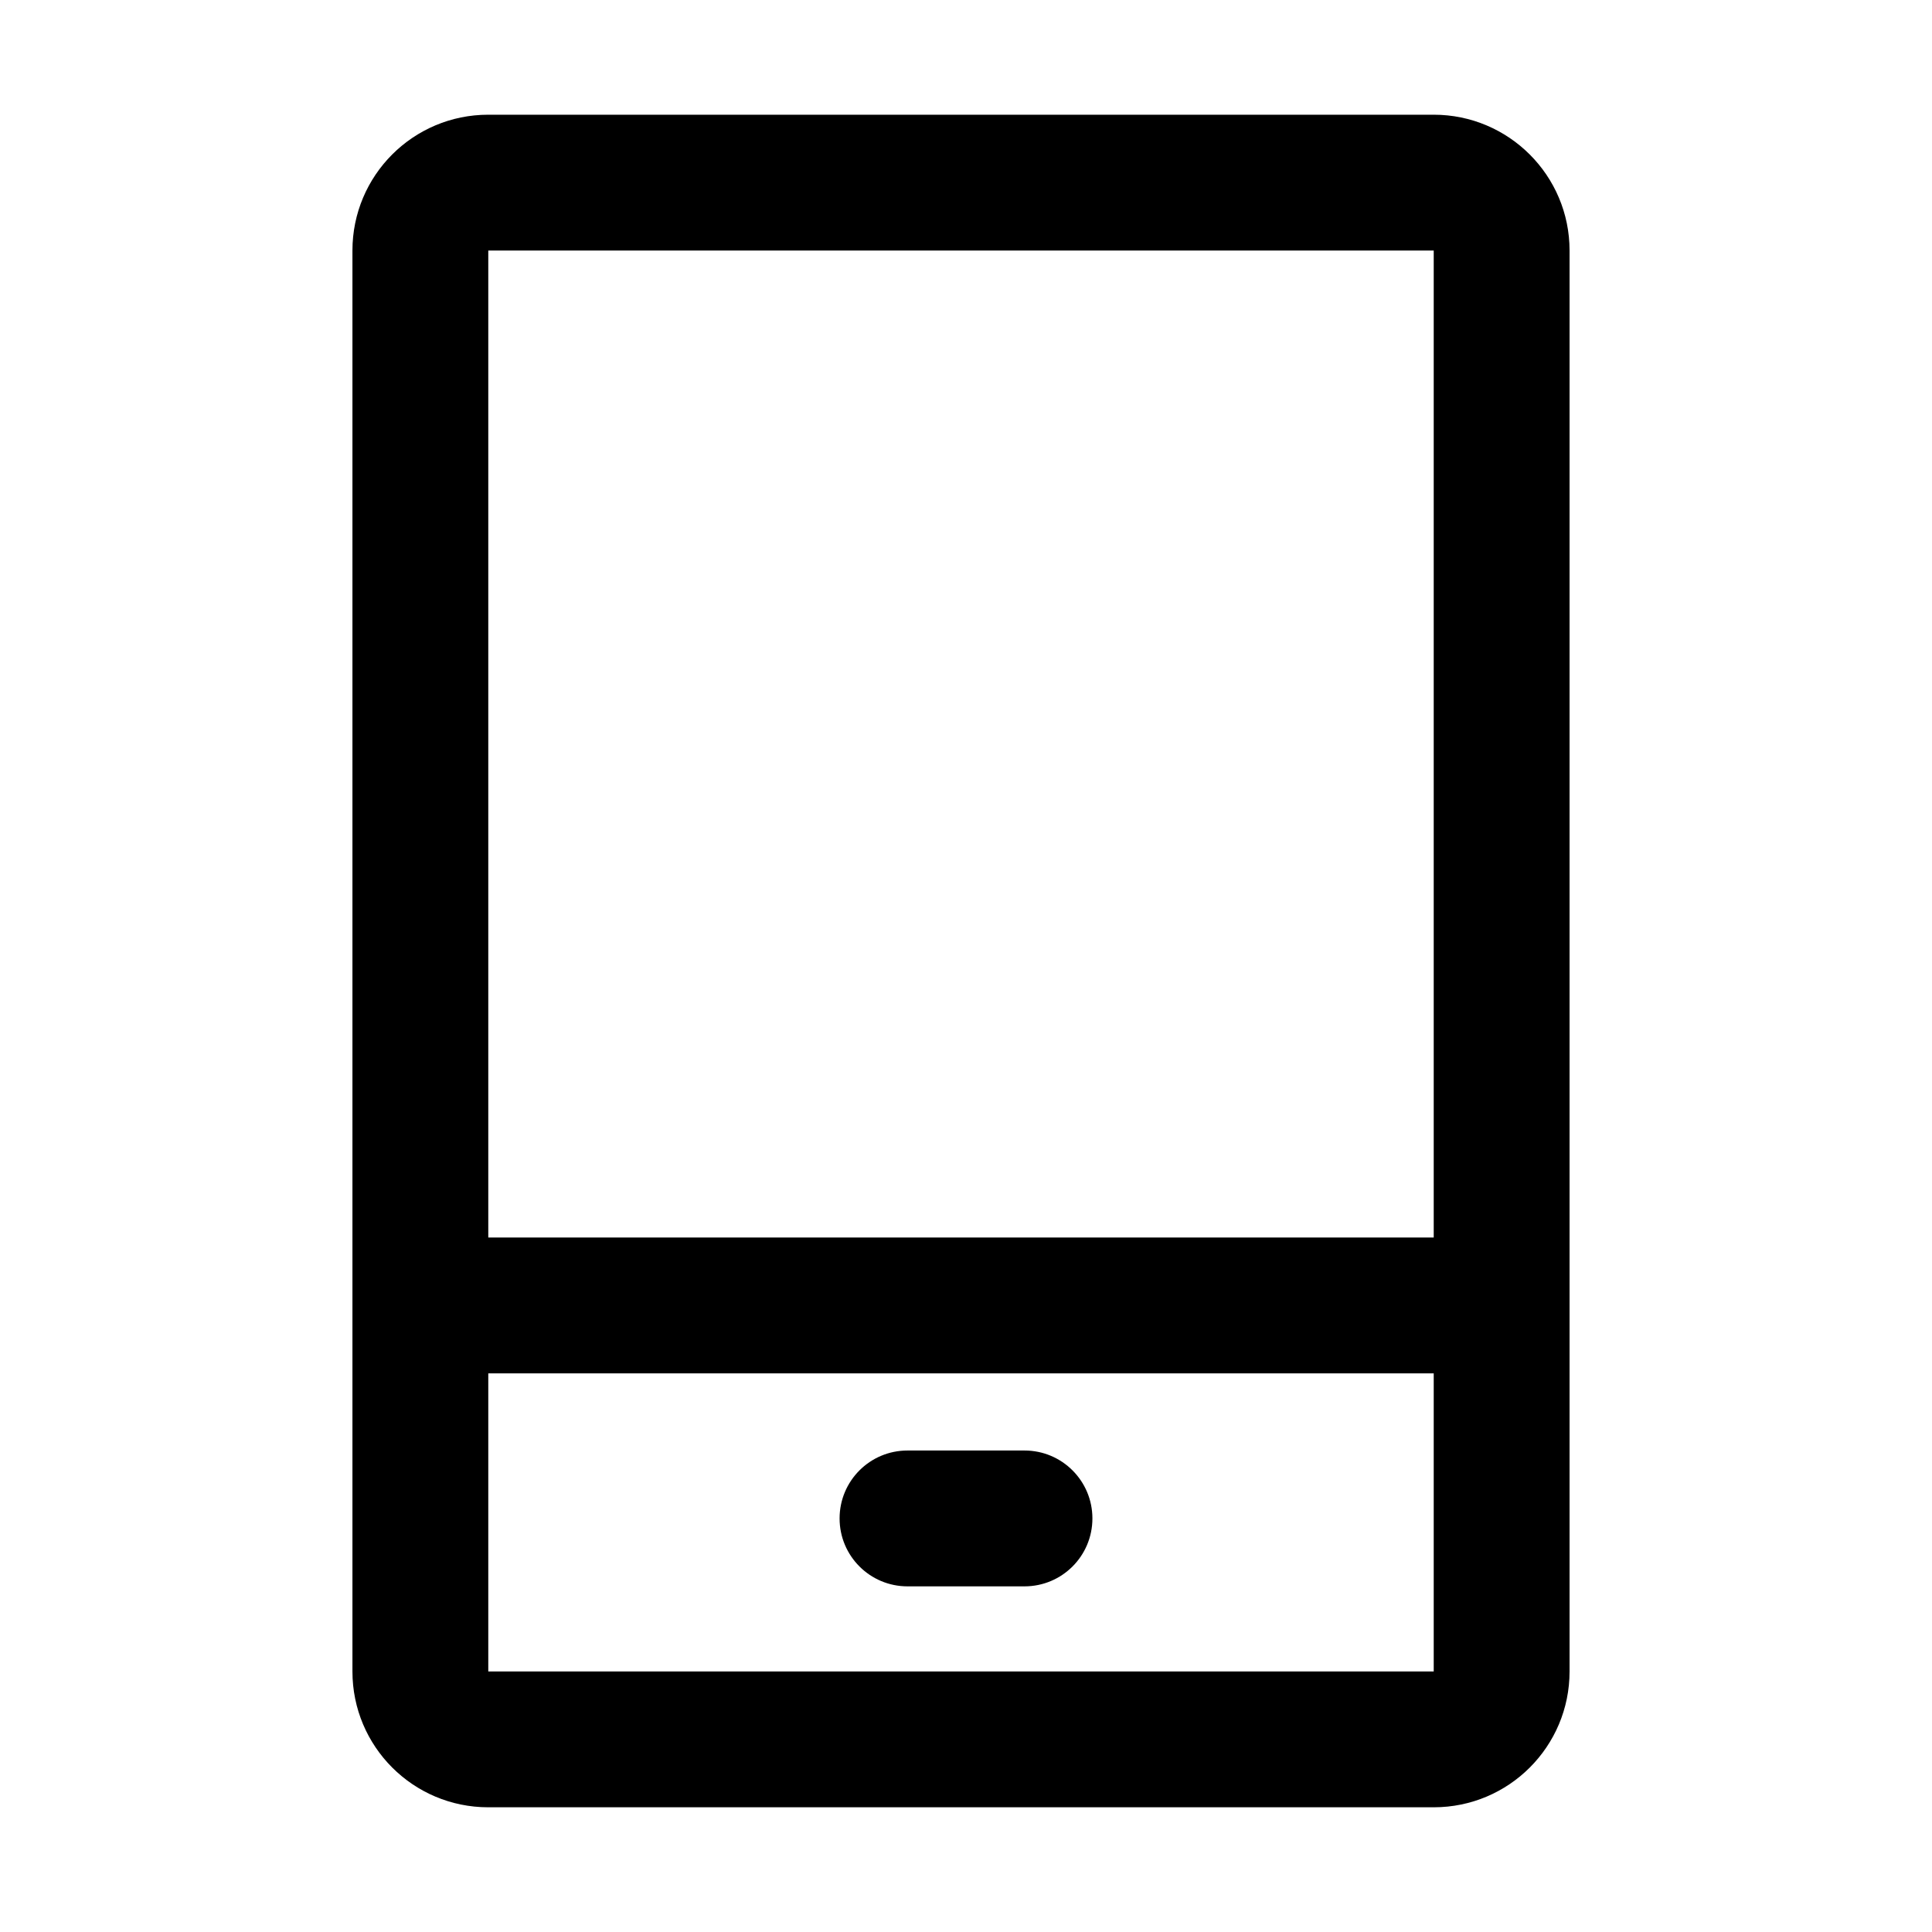 <svg width="48" height="48" viewBox="0 0 1024 1024" xmlns="http://www.w3.org/2000/svg"><path d="M759.9 60.8 258.8 60.8c-39.8 0-72 32.2-72 72l0 753.1c0 39.8 32.2 72 72 72l501.1 0c39.8 0 72-32.2 72-72L831.9 132.8C831.9 93 799.6 60.8 759.9 60.8zM258.8 132.8l501.1 0 0 0 0 523.1L258.8 655.9 258.8 132.8C258.8 132.8 258.8 132.8 258.8 132.8zM759.9 885.9 258.8 885.9c0 0 0 0 0 0l0-158 501.1 0L759.9 885.9C759.9 885.9 759.9 885.9 759.9 885.9zM543 768.8l-62 0c-19.9 0-36 16.1-36 36s16.1 36 36 36l62 0c19.9 0 36-16.1 36-36S562.9 768.8 543 768.8z" /></svg>
